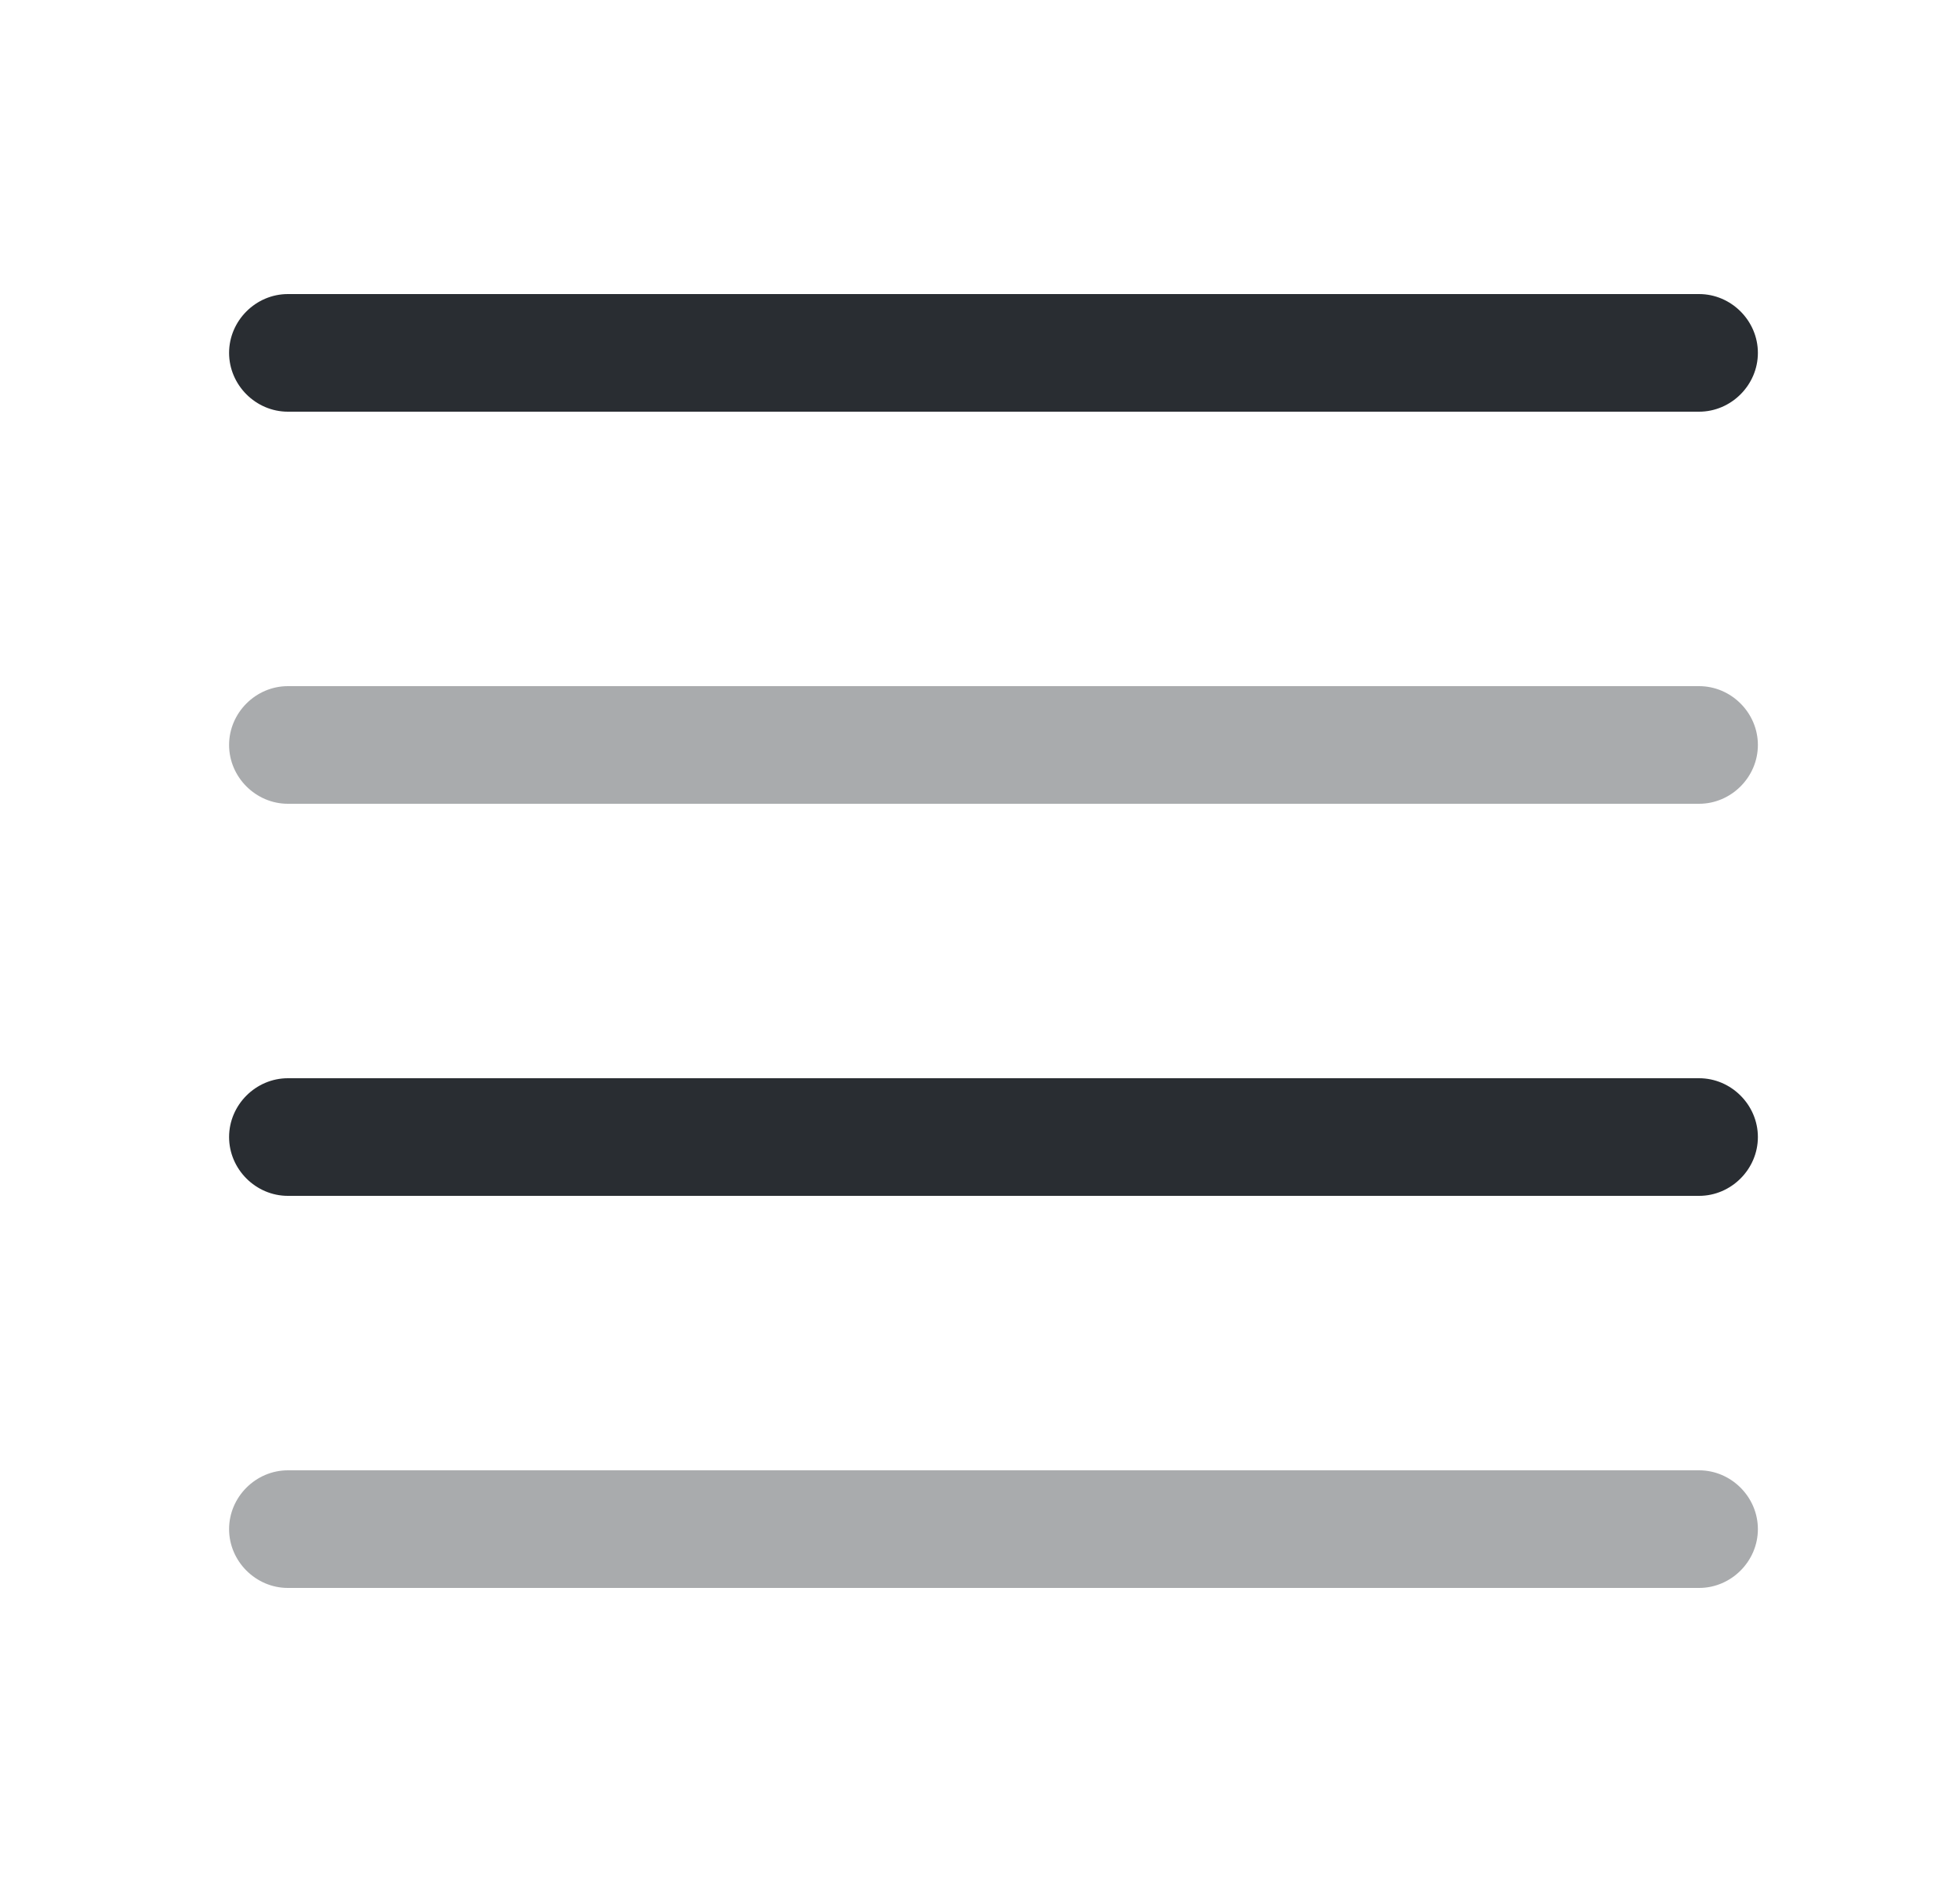 <svg width="25" height="24" viewBox="0 0 25 24" fill="none" xmlns="http://www.w3.org/2000/svg">
<path d="M21.672 5.25H3.672C3.262 5.25 2.922 4.91 2.922 4.5C2.922 4.09 3.262 3.75 3.672 3.75H21.672C22.082 3.75 22.422 4.09 22.422 4.5C22.422 4.91 22.082 5.25 21.672 5.25Z" fill="#292D32"/>
<path opacity="0.4" d="M21.672 10.25H3.672C3.262 10.25 2.922 9.91 2.922 9.5C2.922 9.09 3.262 8.75 3.672 8.75H21.672C22.082 8.75 22.422 9.09 22.422 9.5C22.422 9.91 22.082 10.25 21.672 10.25Z" fill="#292D32"/>
<path d="M21.672 15.25H3.672C3.262 15.25 2.922 14.91 2.922 14.5C2.922 14.09 3.262 13.75 3.672 13.75H21.672C22.082 13.75 22.422 14.09 22.422 14.5C22.422 14.91 22.082 15.25 21.672 15.25Z" fill="#292D32"/>
<path opacity="0.4" d="M21.672 20.25H3.672C3.262 20.25 2.922 19.91 2.922 19.5C2.922 19.09 3.262 18.75 3.672 18.75H21.672C22.082 18.75 22.422 19.09 22.422 19.5C22.422 19.91 22.082 20.25 21.672 20.25Z" fill="#292D32"/>
</svg>

